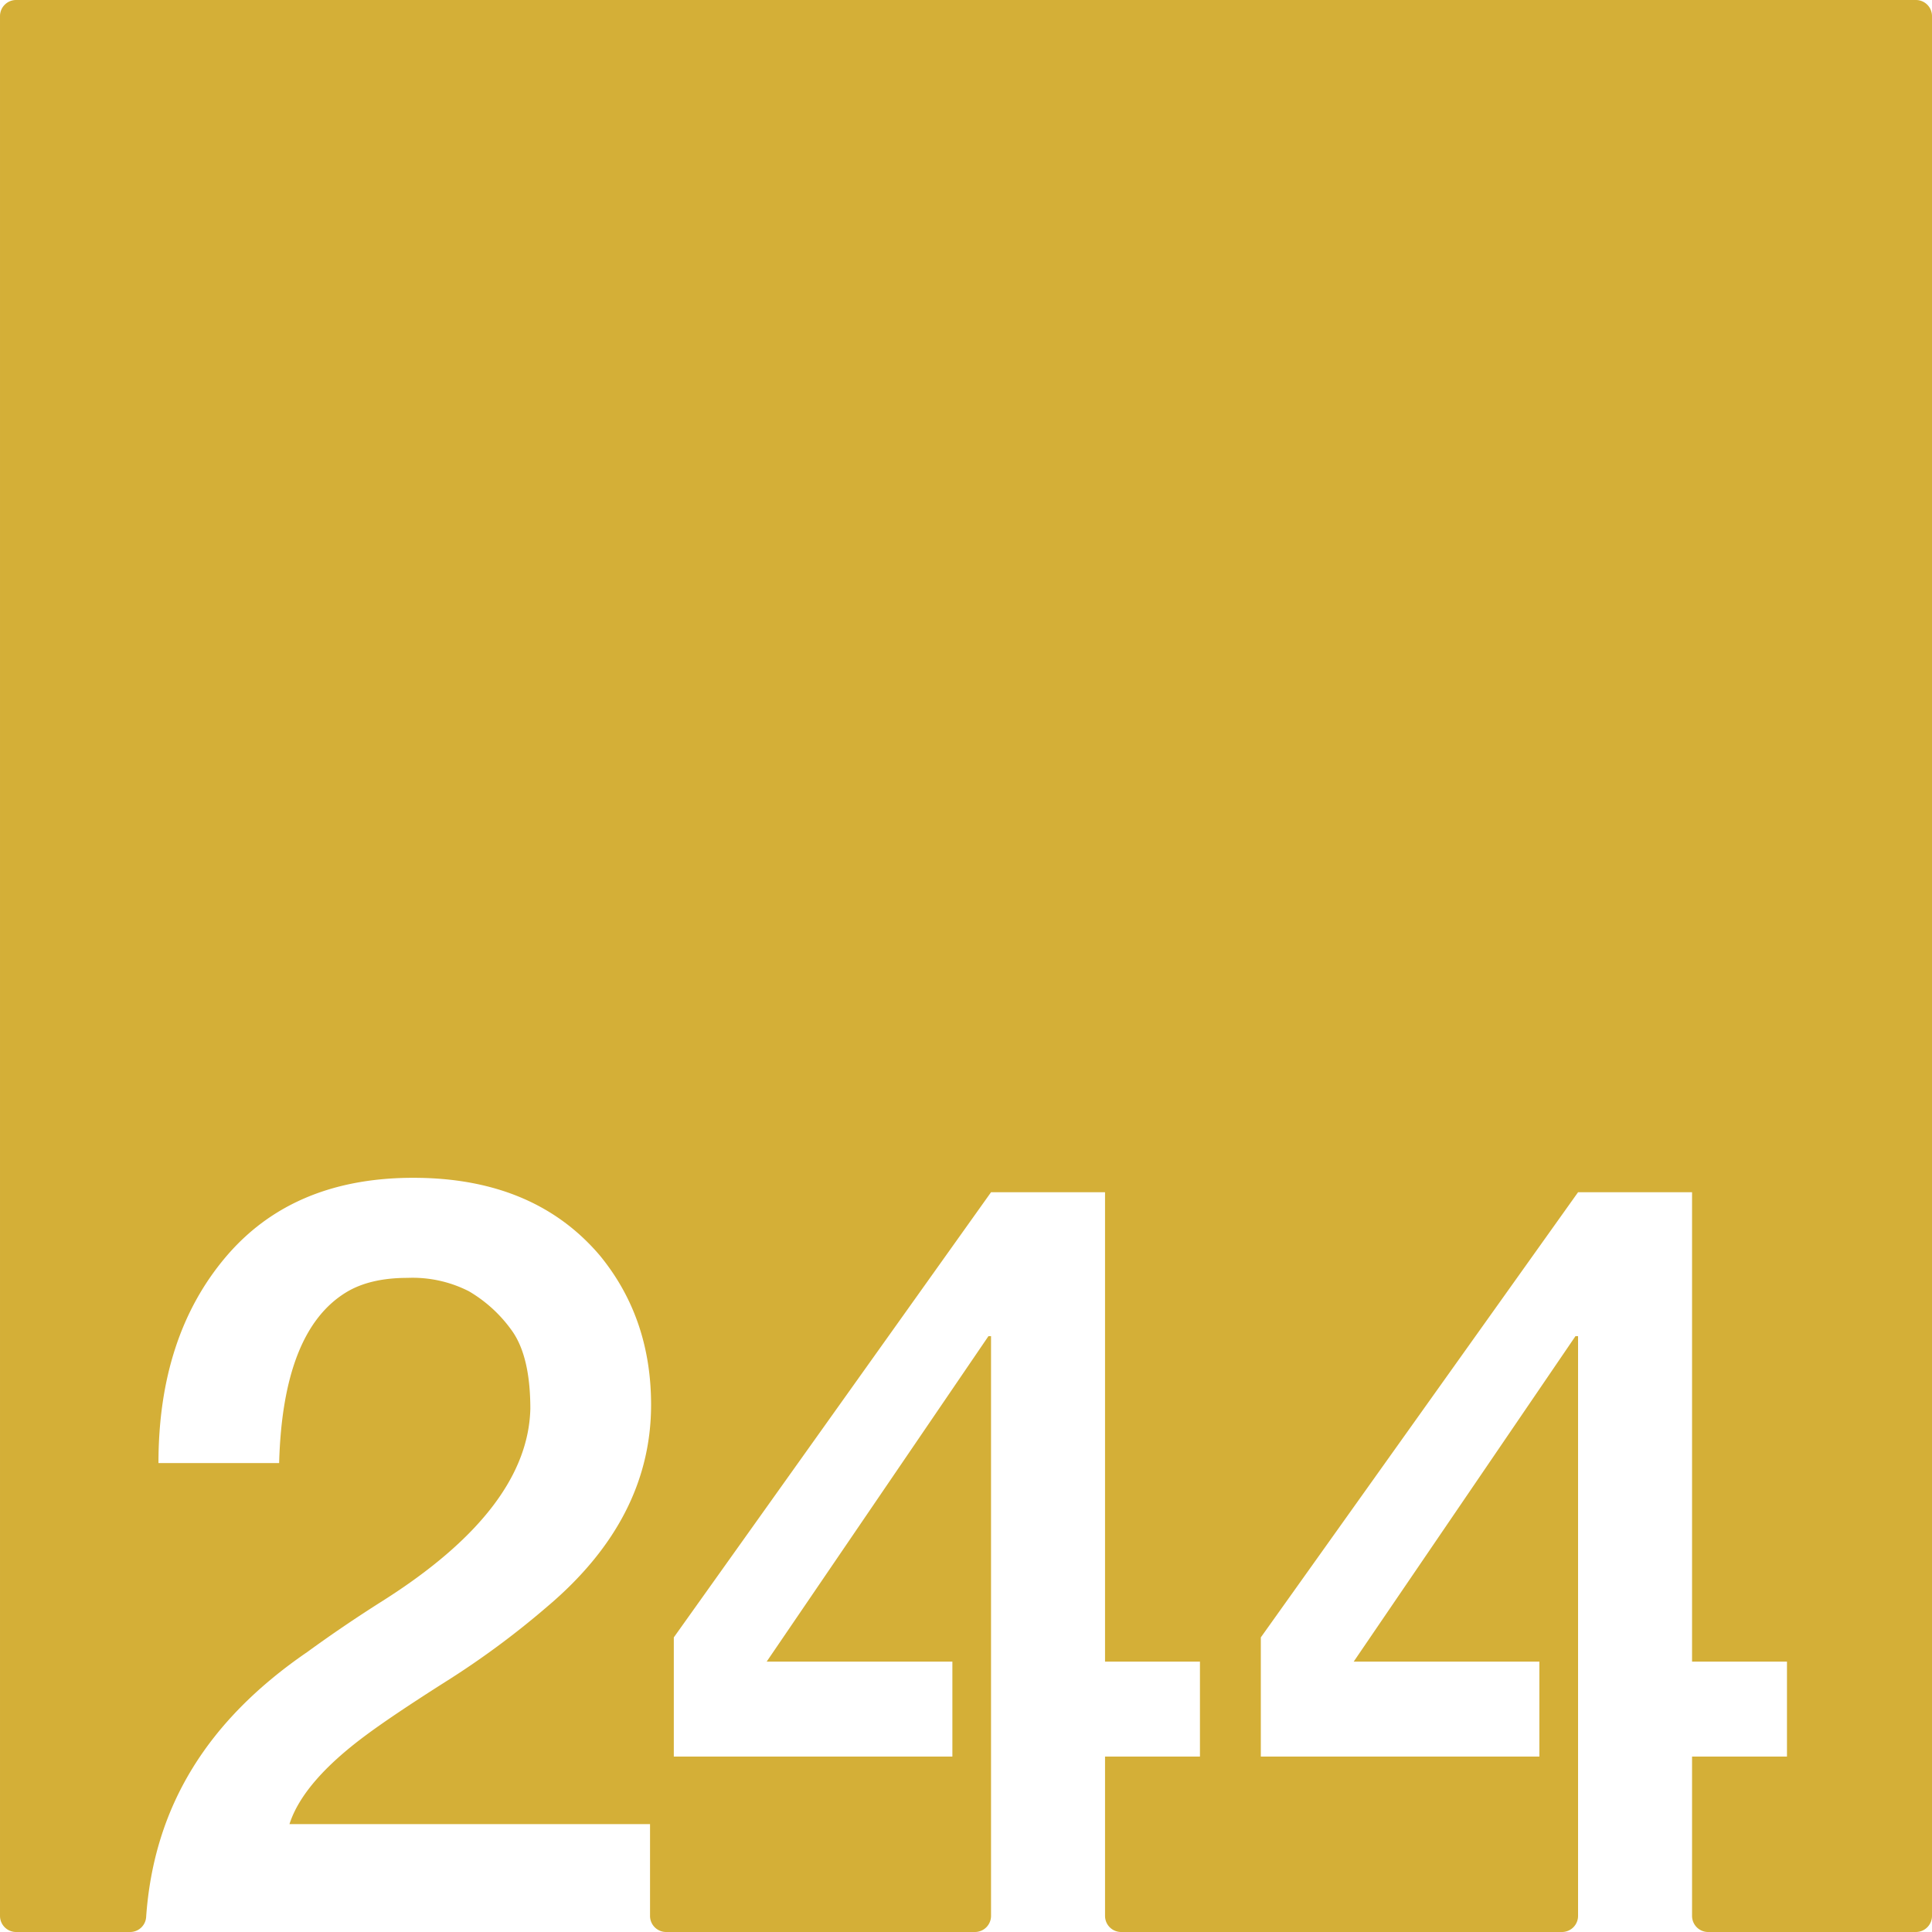 <svg xmlns="http://www.w3.org/2000/svg" width="120mm" height="120mm" viewBox="0 0 340.157 340.158">
  <g id="Zimmernummer">
      <g id="Z-03-244-M">
        <path fill="#D4AF37" stroke="none" d="M337.323,0H2.835A2.835,2.835,0,0,0,0,2.835V337.323a2.835,2.835,0,0,0,2.835,2.835H22.907a2.821,2.821,0,0,0,2.821-2.611c1.363-19.509,10.819-34.664,28.415-46.715Q60.5,286.2,67.4,281.841q25.519-16.165,25.974-33.785,0-9.264-3.269-13.805a24.447,24.447,0,0,0-7.538-6.9,21.818,21.818,0,0,0-10.808-2.362q-6.63,0-10.808,2.543-11.171,6.811-11.806,30.062H27.9q0-22.251,11.807-36.238t33.058-13.986q21.252,0,32.877,13.714,8.991,10.989,8.991,26.247,0,20.073-18.255,35.511A149.658,149.658,0,0,1,78.3,296.19q-9.447,6-14.168,9.537-10.809,8.084-13.169,15.439h63.484v16.157a2.834,2.834,0,0,0,2.834,2.835h54.371a2.834,2.834,0,0,0,2.834-2.835V235.25h-.454L134.98,292.558h32.7v16.711H118.633v-20.98l55.854-78.378h20.071v82.647h16.711v16.711H194.558v28.054a2.835,2.835,0,0,0,2.835,2.835h77.613a2.835,2.835,0,0,0,2.835-2.835V235.25h-.454l-39.053,57.308h32.695v16.711H221.986v-20.98l55.855-78.378h20.071v82.647h16.711v16.711H297.912v28.054a2.835,2.835,0,0,0,2.835,2.835h36.576a2.834,2.834,0,0,0,2.834-2.835V2.835A2.834,2.834,0,0,0,337.323,0Z"/>
      </g>
    </g>
</svg>
